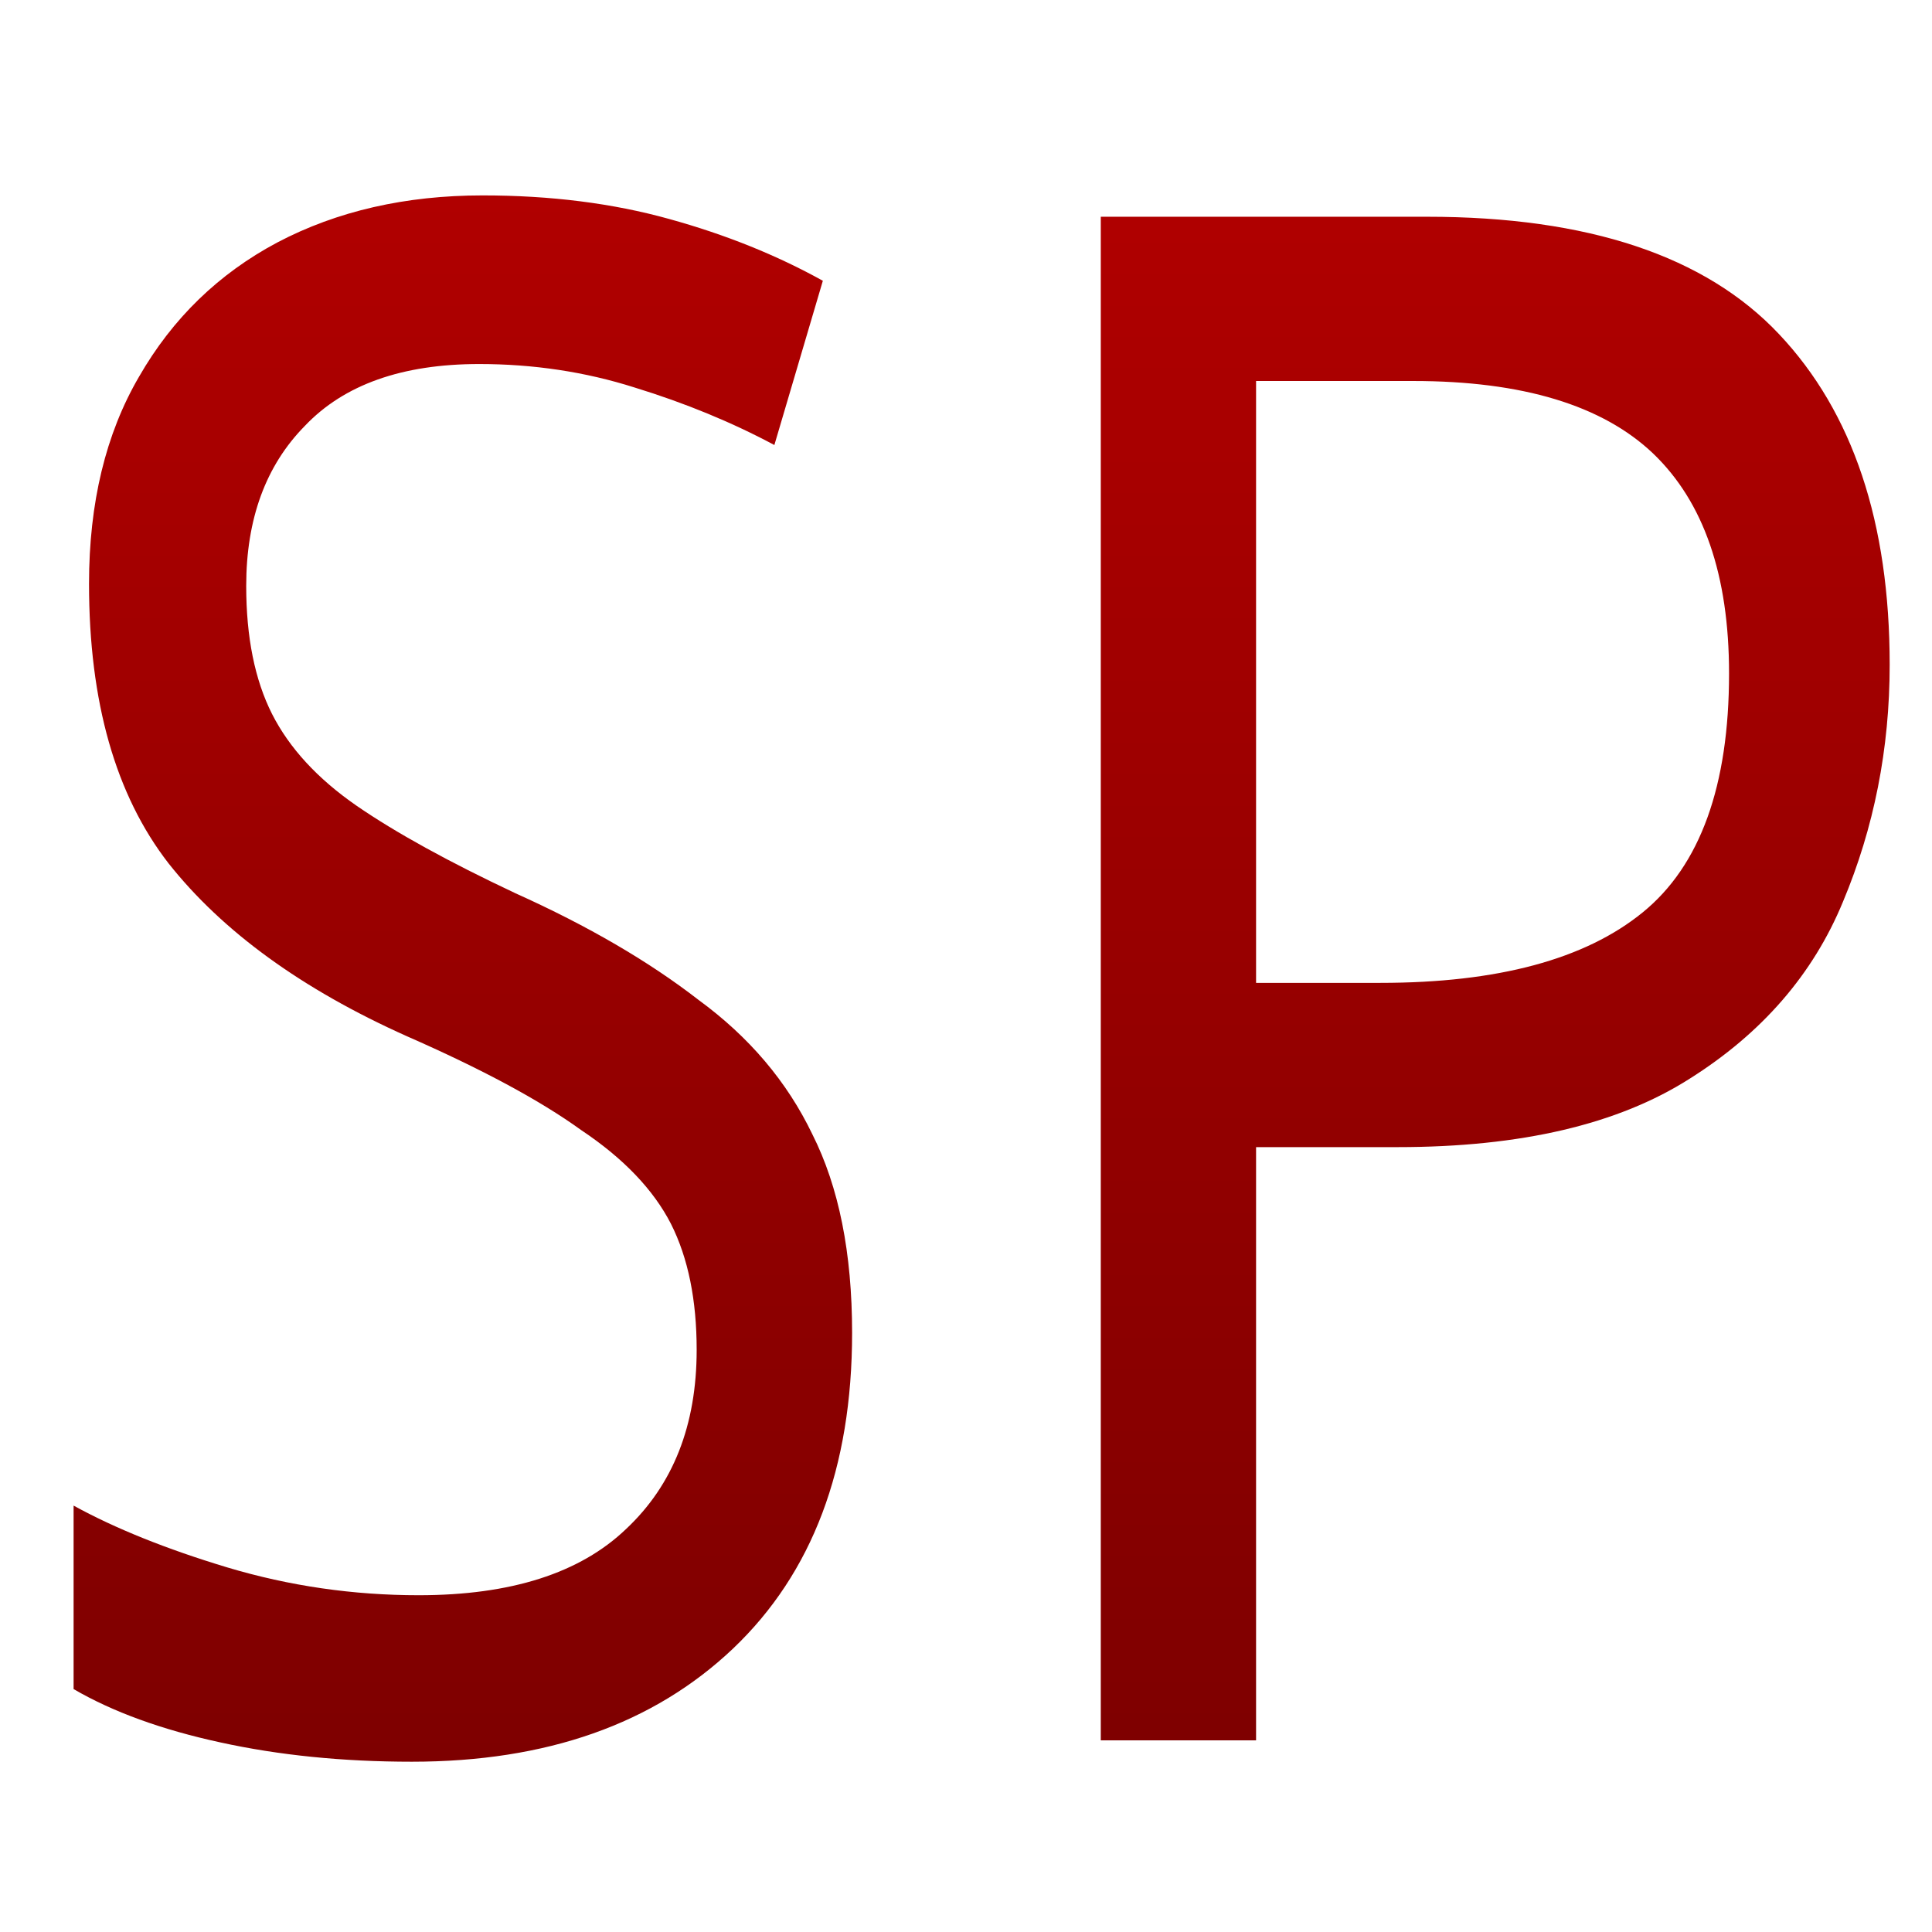 <svg xmlns="http://www.w3.org/2000/svg" xmlns:xlink="http://www.w3.org/1999/xlink" width="64" height="64" viewBox="0 0 64 64" version="1.1"><defs><linearGradient id="linear0" gradientUnits="userSpaceOnUse" x1="0" y1="0" x2="0" y2="1" gradientTransform="matrix(69.907,0,0,85.396,-2.839,-9.779)"><stop offset="0" style="stop-color:#bf0000;stop-opacity:1;"/><stop offset="1" style="stop-color:#6e0000;stop-opacity:1;"/></linearGradient></defs><g id="surface1"><path style=" stroke:none;fill-rule:nonzero;fill:url(#linear0);" d="M 28.227 44.152 C 28.227 48.629 26.91 52.113 24.281 54.613 C 21.648 57.109 18.105 58.359 13.645 58.359 C 11.355 58.359 9.238 58.145 7.297 57.719 C 5.352 57.297 3.734 56.707 2.438 55.953 L 2.438 49.875 C 3.809 50.629 5.504 51.312 7.527 51.922 C 9.586 52.539 11.703 52.844 13.871 52.844 C 16.926 52.844 19.211 52.113 20.738 50.652 C 22.297 49.191 23.078 47.211 23.078 44.715 C 23.078 43.066 22.797 41.676 22.227 40.543 C 21.648 39.414 20.66 38.375 19.25 37.434 C 17.875 36.441 15.949 35.41 13.473 34.324 C 10.004 32.77 7.371 30.859 5.582 28.598 C 3.828 26.336 2.949 23.25 2.949 19.34 C 2.949 16.652 3.504 14.367 4.605 12.48 C 5.715 10.547 7.242 9.066 9.188 8.031 C 11.164 6.992 13.434 6.473 15.988 6.473 C 18.238 6.473 20.301 6.734 22.168 7.254 C 24.035 7.77 25.73 8.453 27.258 9.301 L 25.652 14.742 C 24.242 13.988 22.699 13.352 21.02 12.836 C 19.383 12.316 17.664 12.059 15.875 12.059 C 13.32 12.059 11.395 12.742 10.098 14.109 C 8.801 15.426 8.156 17.195 8.156 19.41 C 8.156 21.109 8.441 22.52 9.012 23.652 C 9.586 24.781 10.516 25.793 11.812 26.691 C 13.113 27.586 14.867 28.551 17.074 29.59 C 19.48 30.672 21.5 31.852 23.137 33.121 C 24.816 34.348 26.074 35.832 26.91 37.574 C 27.789 39.32 28.227 41.508 28.227 44.152 Z M 47.27 7.18 C 52.609 7.18 56.496 8.48 58.934 11.07 C 61.379 13.66 62.598 17.312 62.598 22.023 C 62.598 24.805 62.078 27.422 61.051 29.871 C 60.062 32.273 58.363 34.23 55.965 35.738 C 53.598 37.246 50.375 38 46.301 38 L 41.609 38 L 41.609 57.652 L 36.465 57.652 L 36.465 7.18 Z M 46.812 12.621 L 41.609 12.621 L 41.609 32.559 L 45.723 32.559 C 49.617 32.559 52.512 31.777 54.418 30.223 C 56.324 28.672 57.277 26.027 57.277 22.309 C 57.277 19.055 56.438 16.629 54.762 15.023 C 53.082 13.426 50.434 12.621 46.812 12.621 Z M 46.812 12.621 "/></g></svg>
